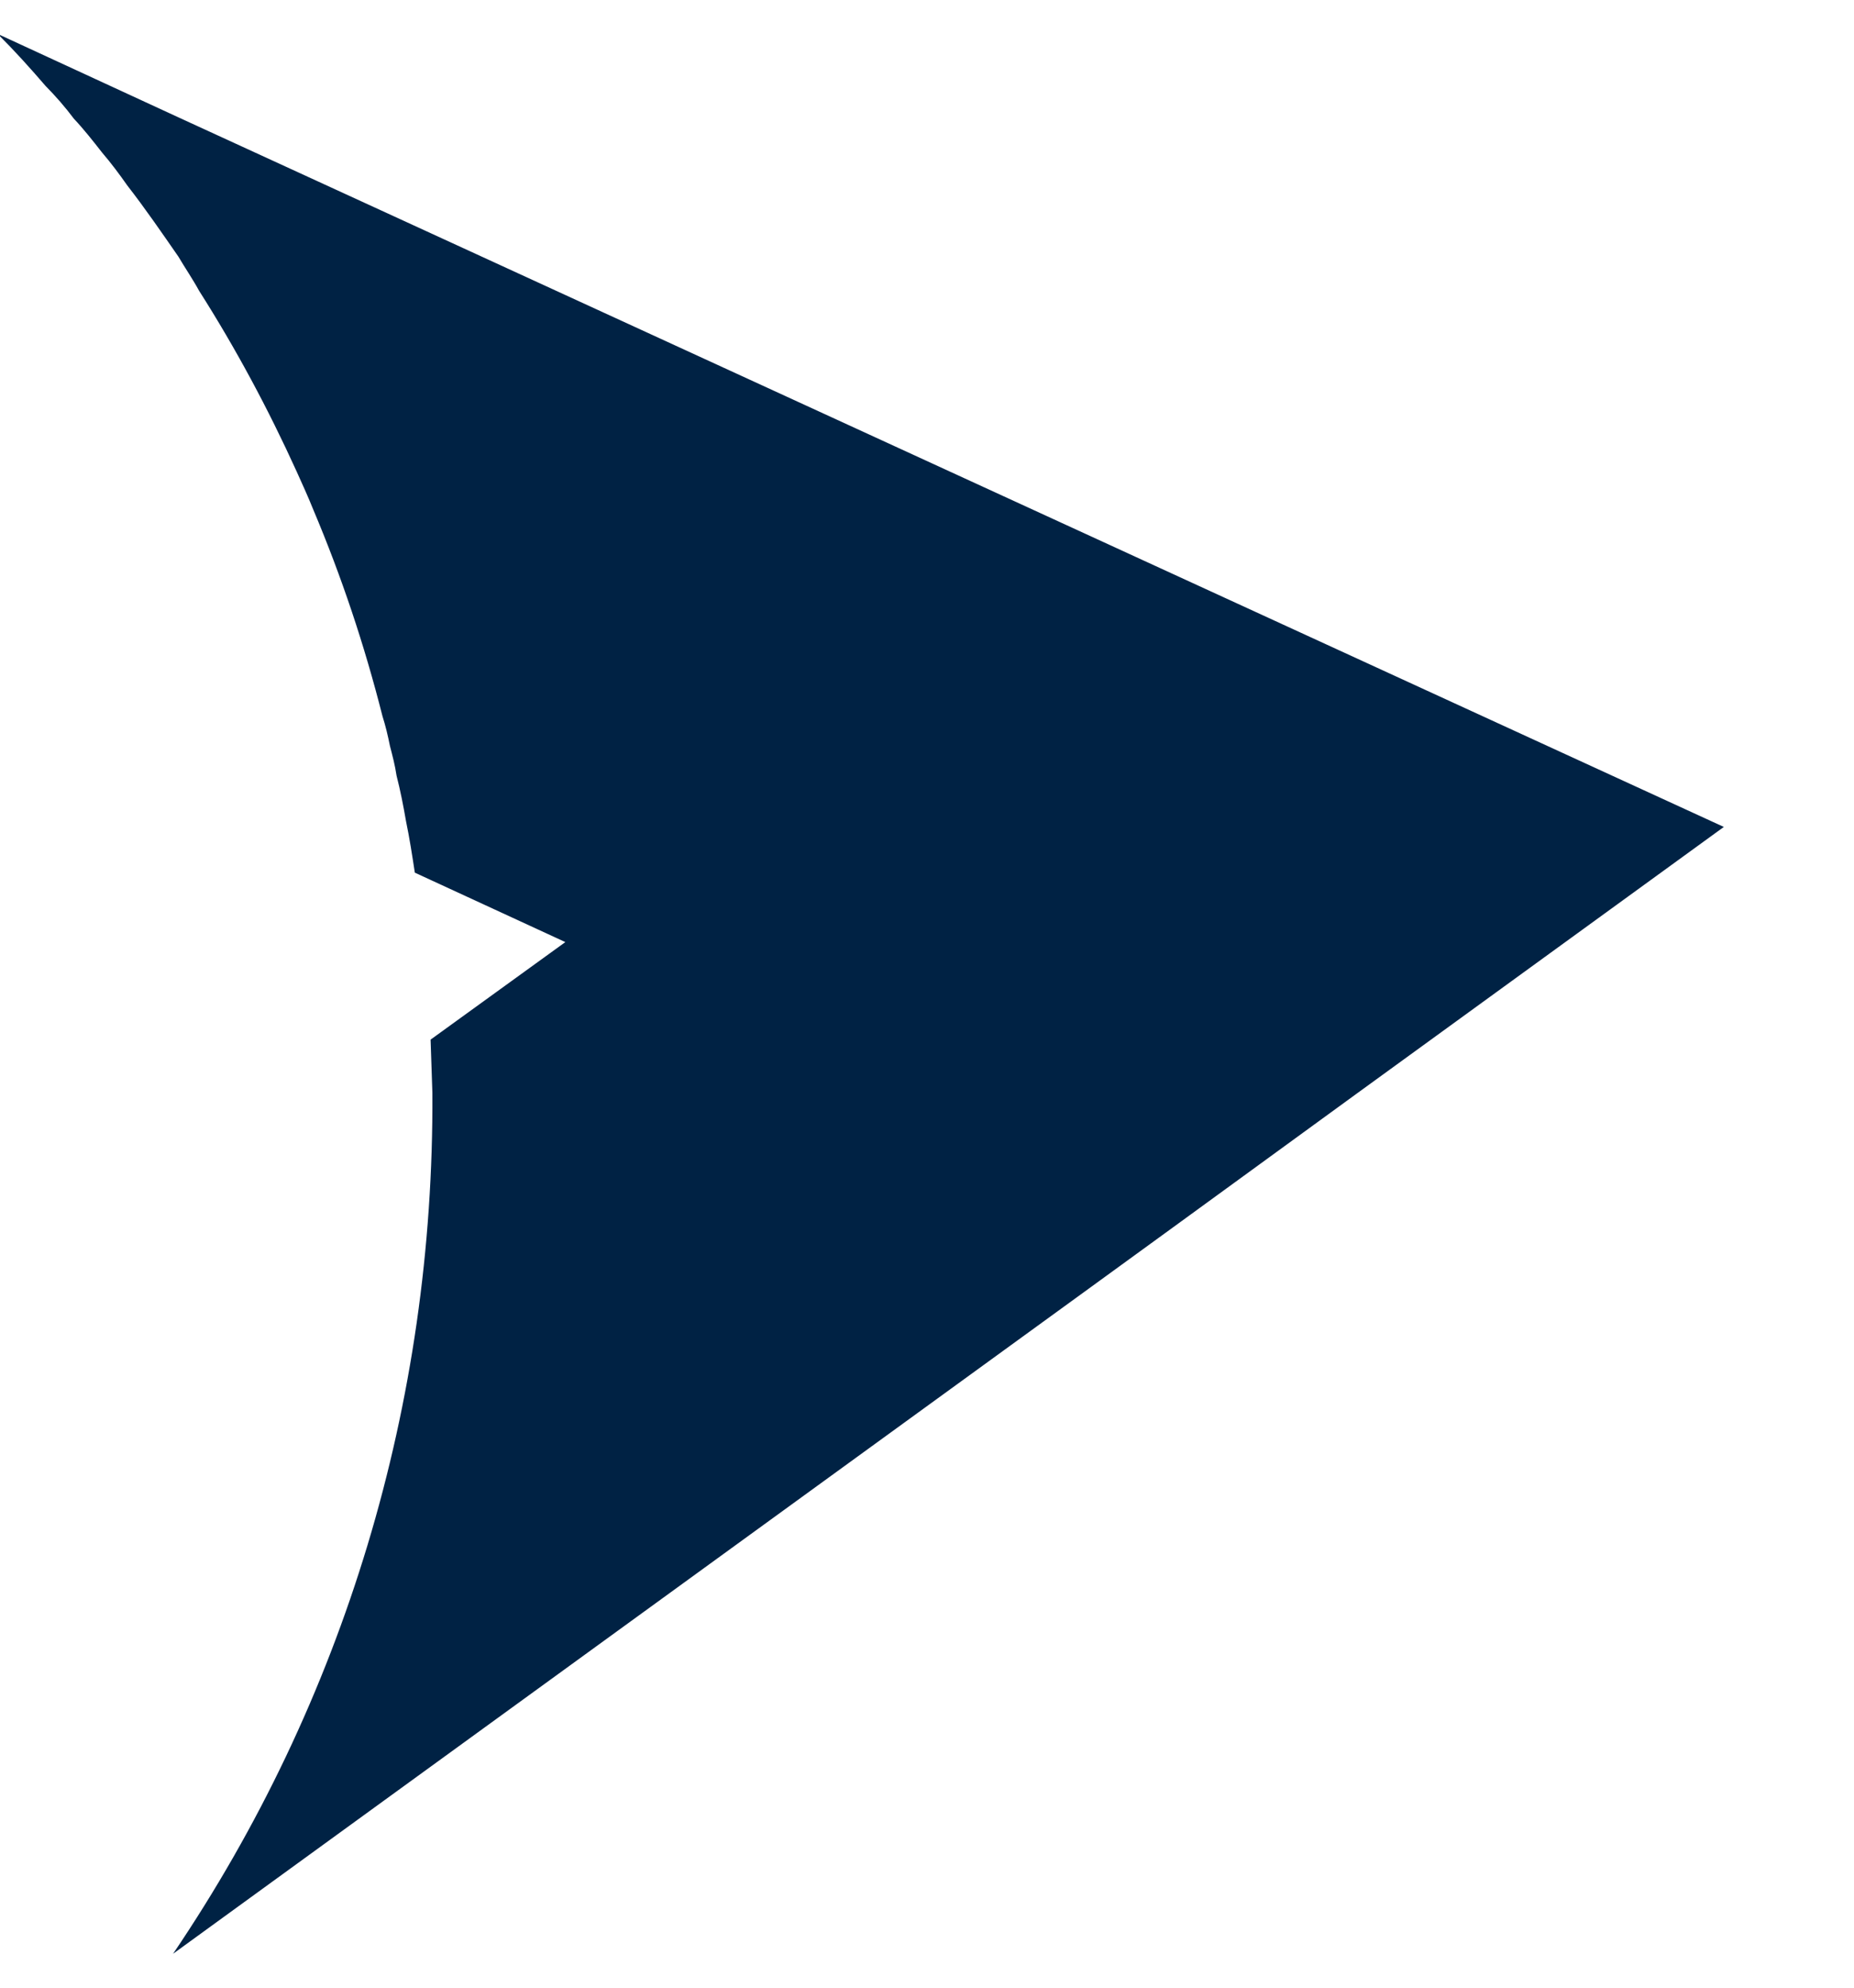 <svg width="28" height="30" viewBox="0 0 28 30" fill="none" xmlns="http://www.w3.org/2000/svg" xmlns:xlink="http://www.w3.org/1999/xlink">
<path d="M26.034,12.481L20.462,16.526L17.704,18.533L16.325,19.535L2.614,29.488C5.196,25.677 6.557,21.185 6.53,16.494C6.522,16.228 6.512,15.964 6.503,15.691L8.538,14.219L6.265,13.171C6.226,12.916 6.185,12.648 6.132,12.395C6.091,12.158 6.046,11.929 5.989,11.707C5.966,11.551 5.926,11.4 5.889,11.258C5.856,11.095 5.823,10.956 5.776,10.808C5.505,9.738 5.159,8.704 4.733,7.696C4.653,7.497 4.567,7.309 4.479,7.114C4.05,6.171 3.562,5.261 3.007,4.389C2.911,4.213 2.794,4.043 2.694,3.873C2.442,3.51 2.194,3.148 1.923,2.8C1.8,2.625 1.679,2.463 1.542,2.303C1.401,2.123 1.265,1.95 1.116,1.792C0.985,1.617 0.841,1.452 0.688,1.297C0.458,1.03 0.221,0.767 -0.035,0.512L2.707,1.777L26.034,12.481Z" fill="#002244"/>
</svg>
